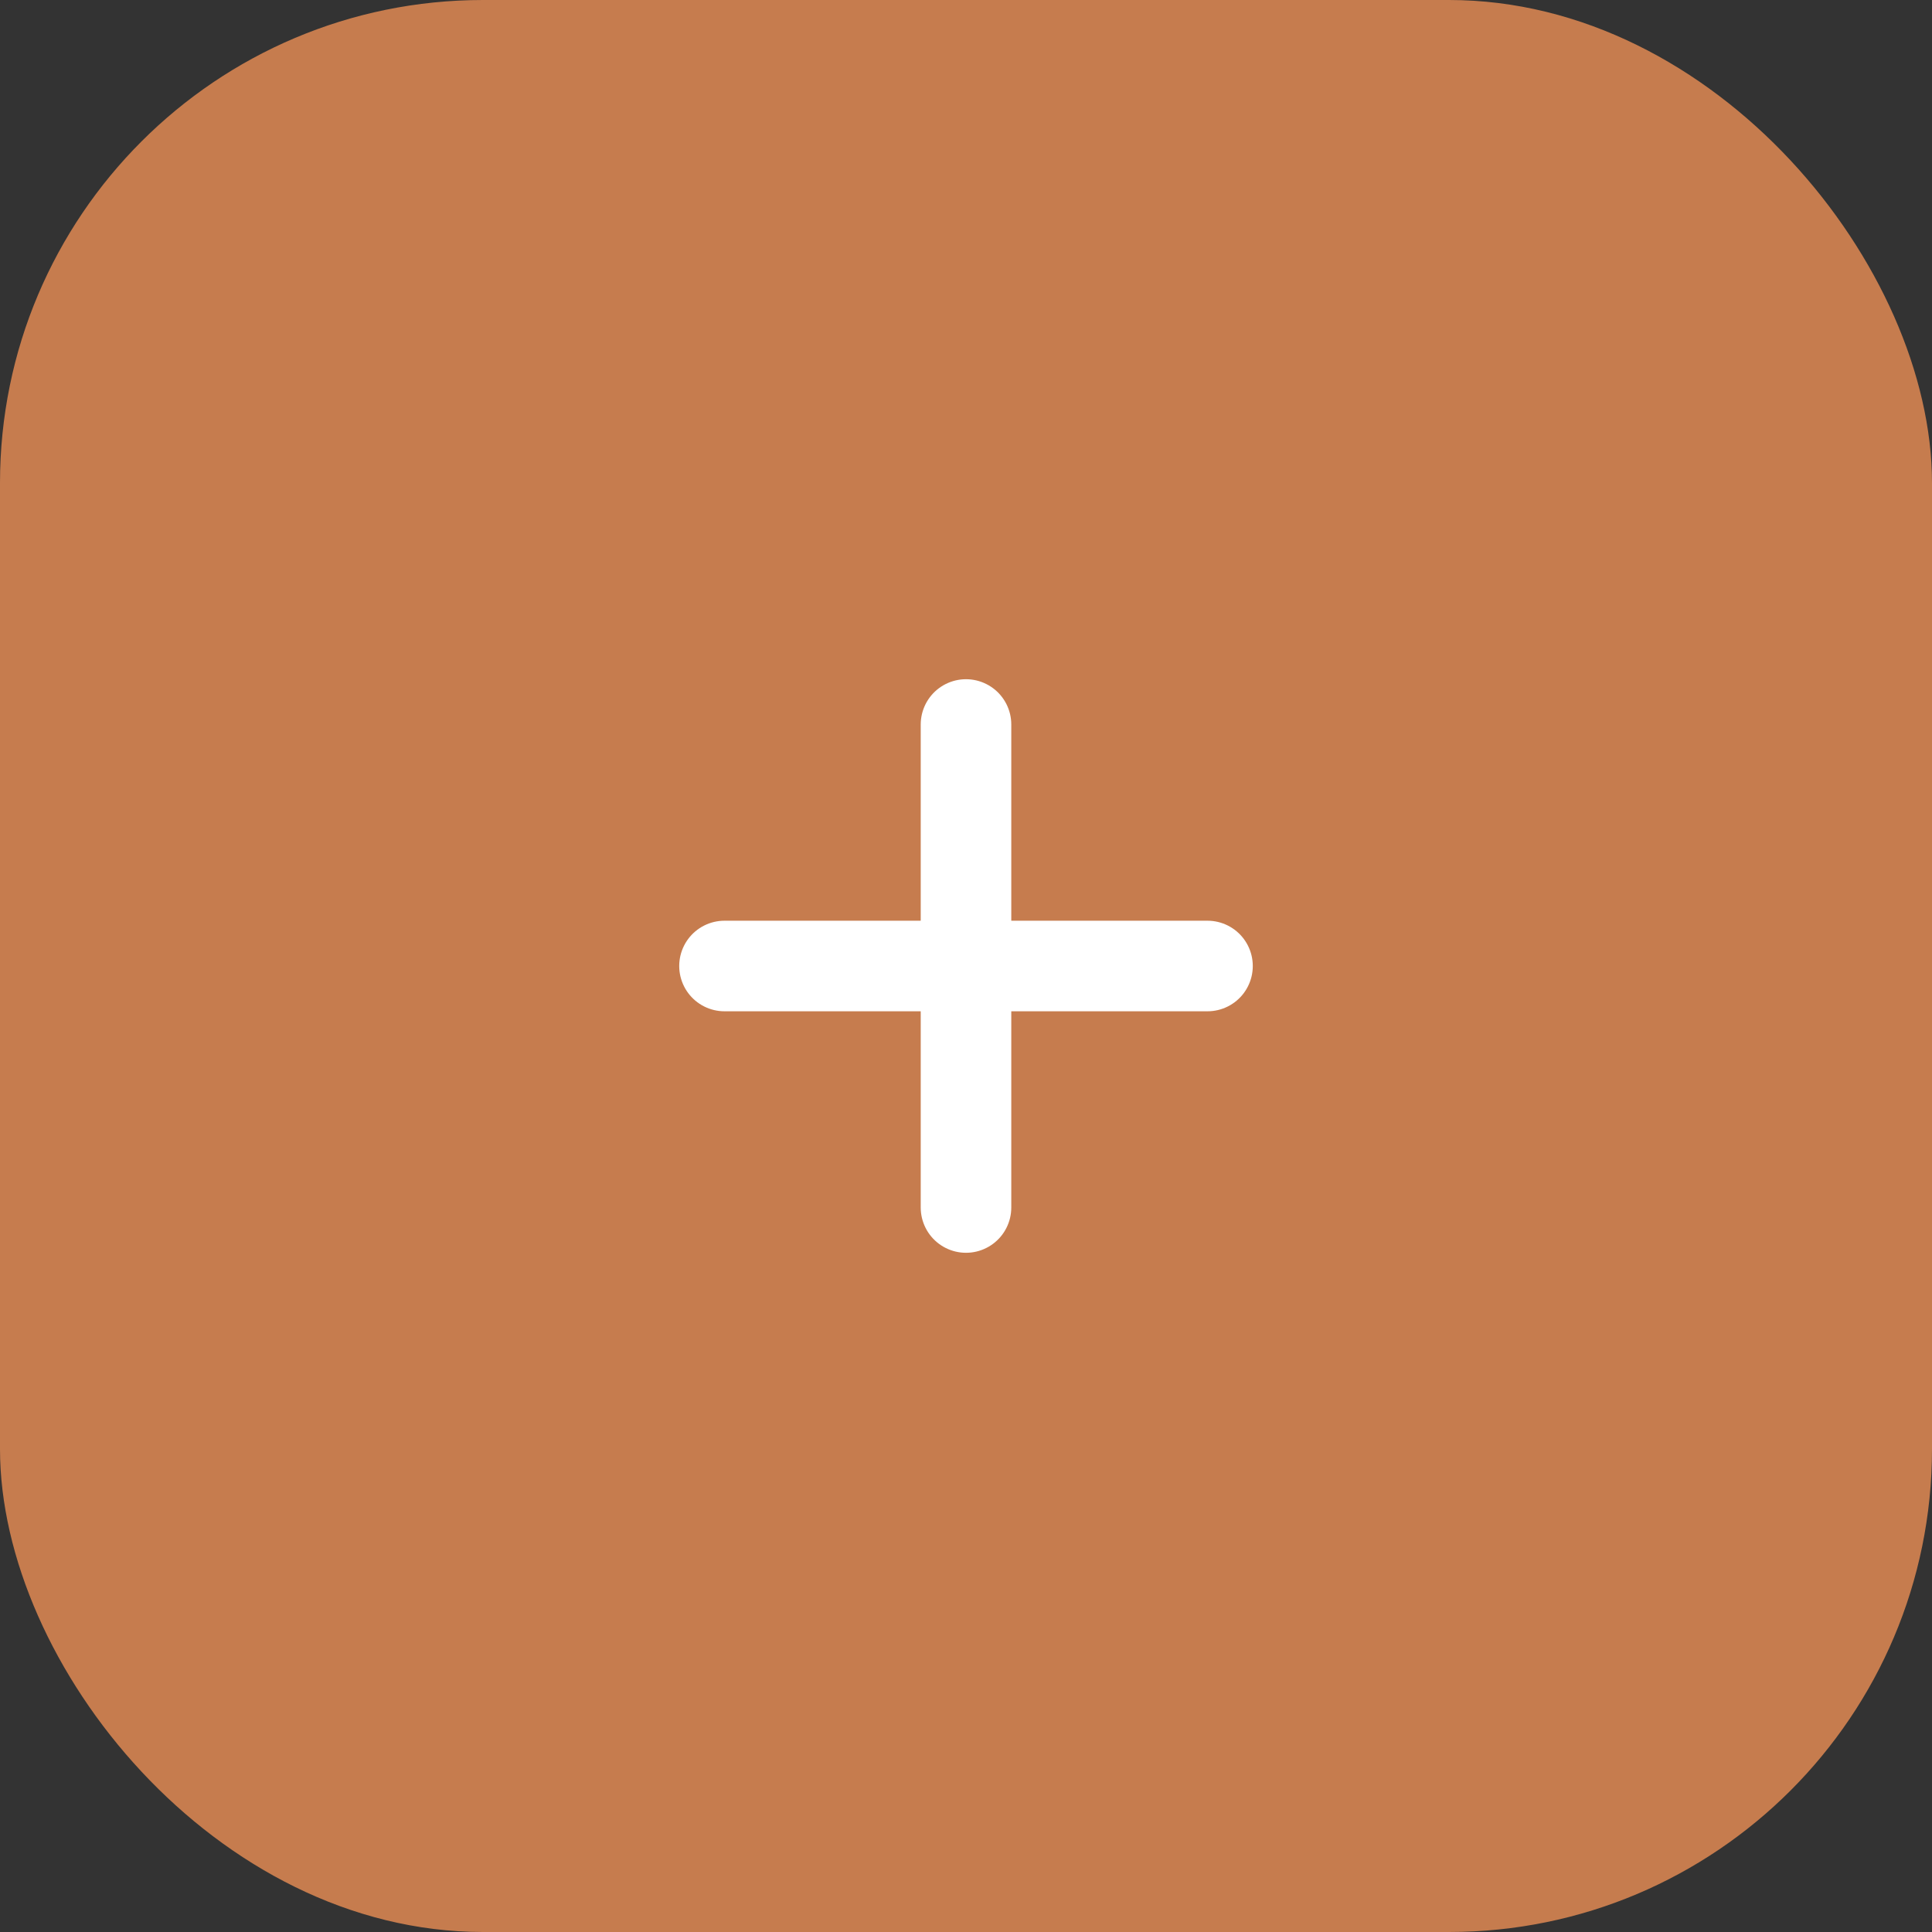<svg width="32" height="32" viewBox="0 0 32 32" fill="none" xmlns="http://www.w3.org/2000/svg">
<rect x="0" y="0" width="32" height="32" fill="#333333" stroke="none"/>
<rect width="32" height="32" rx="8" fill="#C67C4E"/>
<path d="M12 16H20" stroke="white" stroke-width="1.5" stroke-linecap="round" stroke-linejoin="round"/>
<path d="M16 20V12" stroke="white" stroke-width="1.5" stroke-linecap="round" stroke-linejoin="round"/>
</svg>
